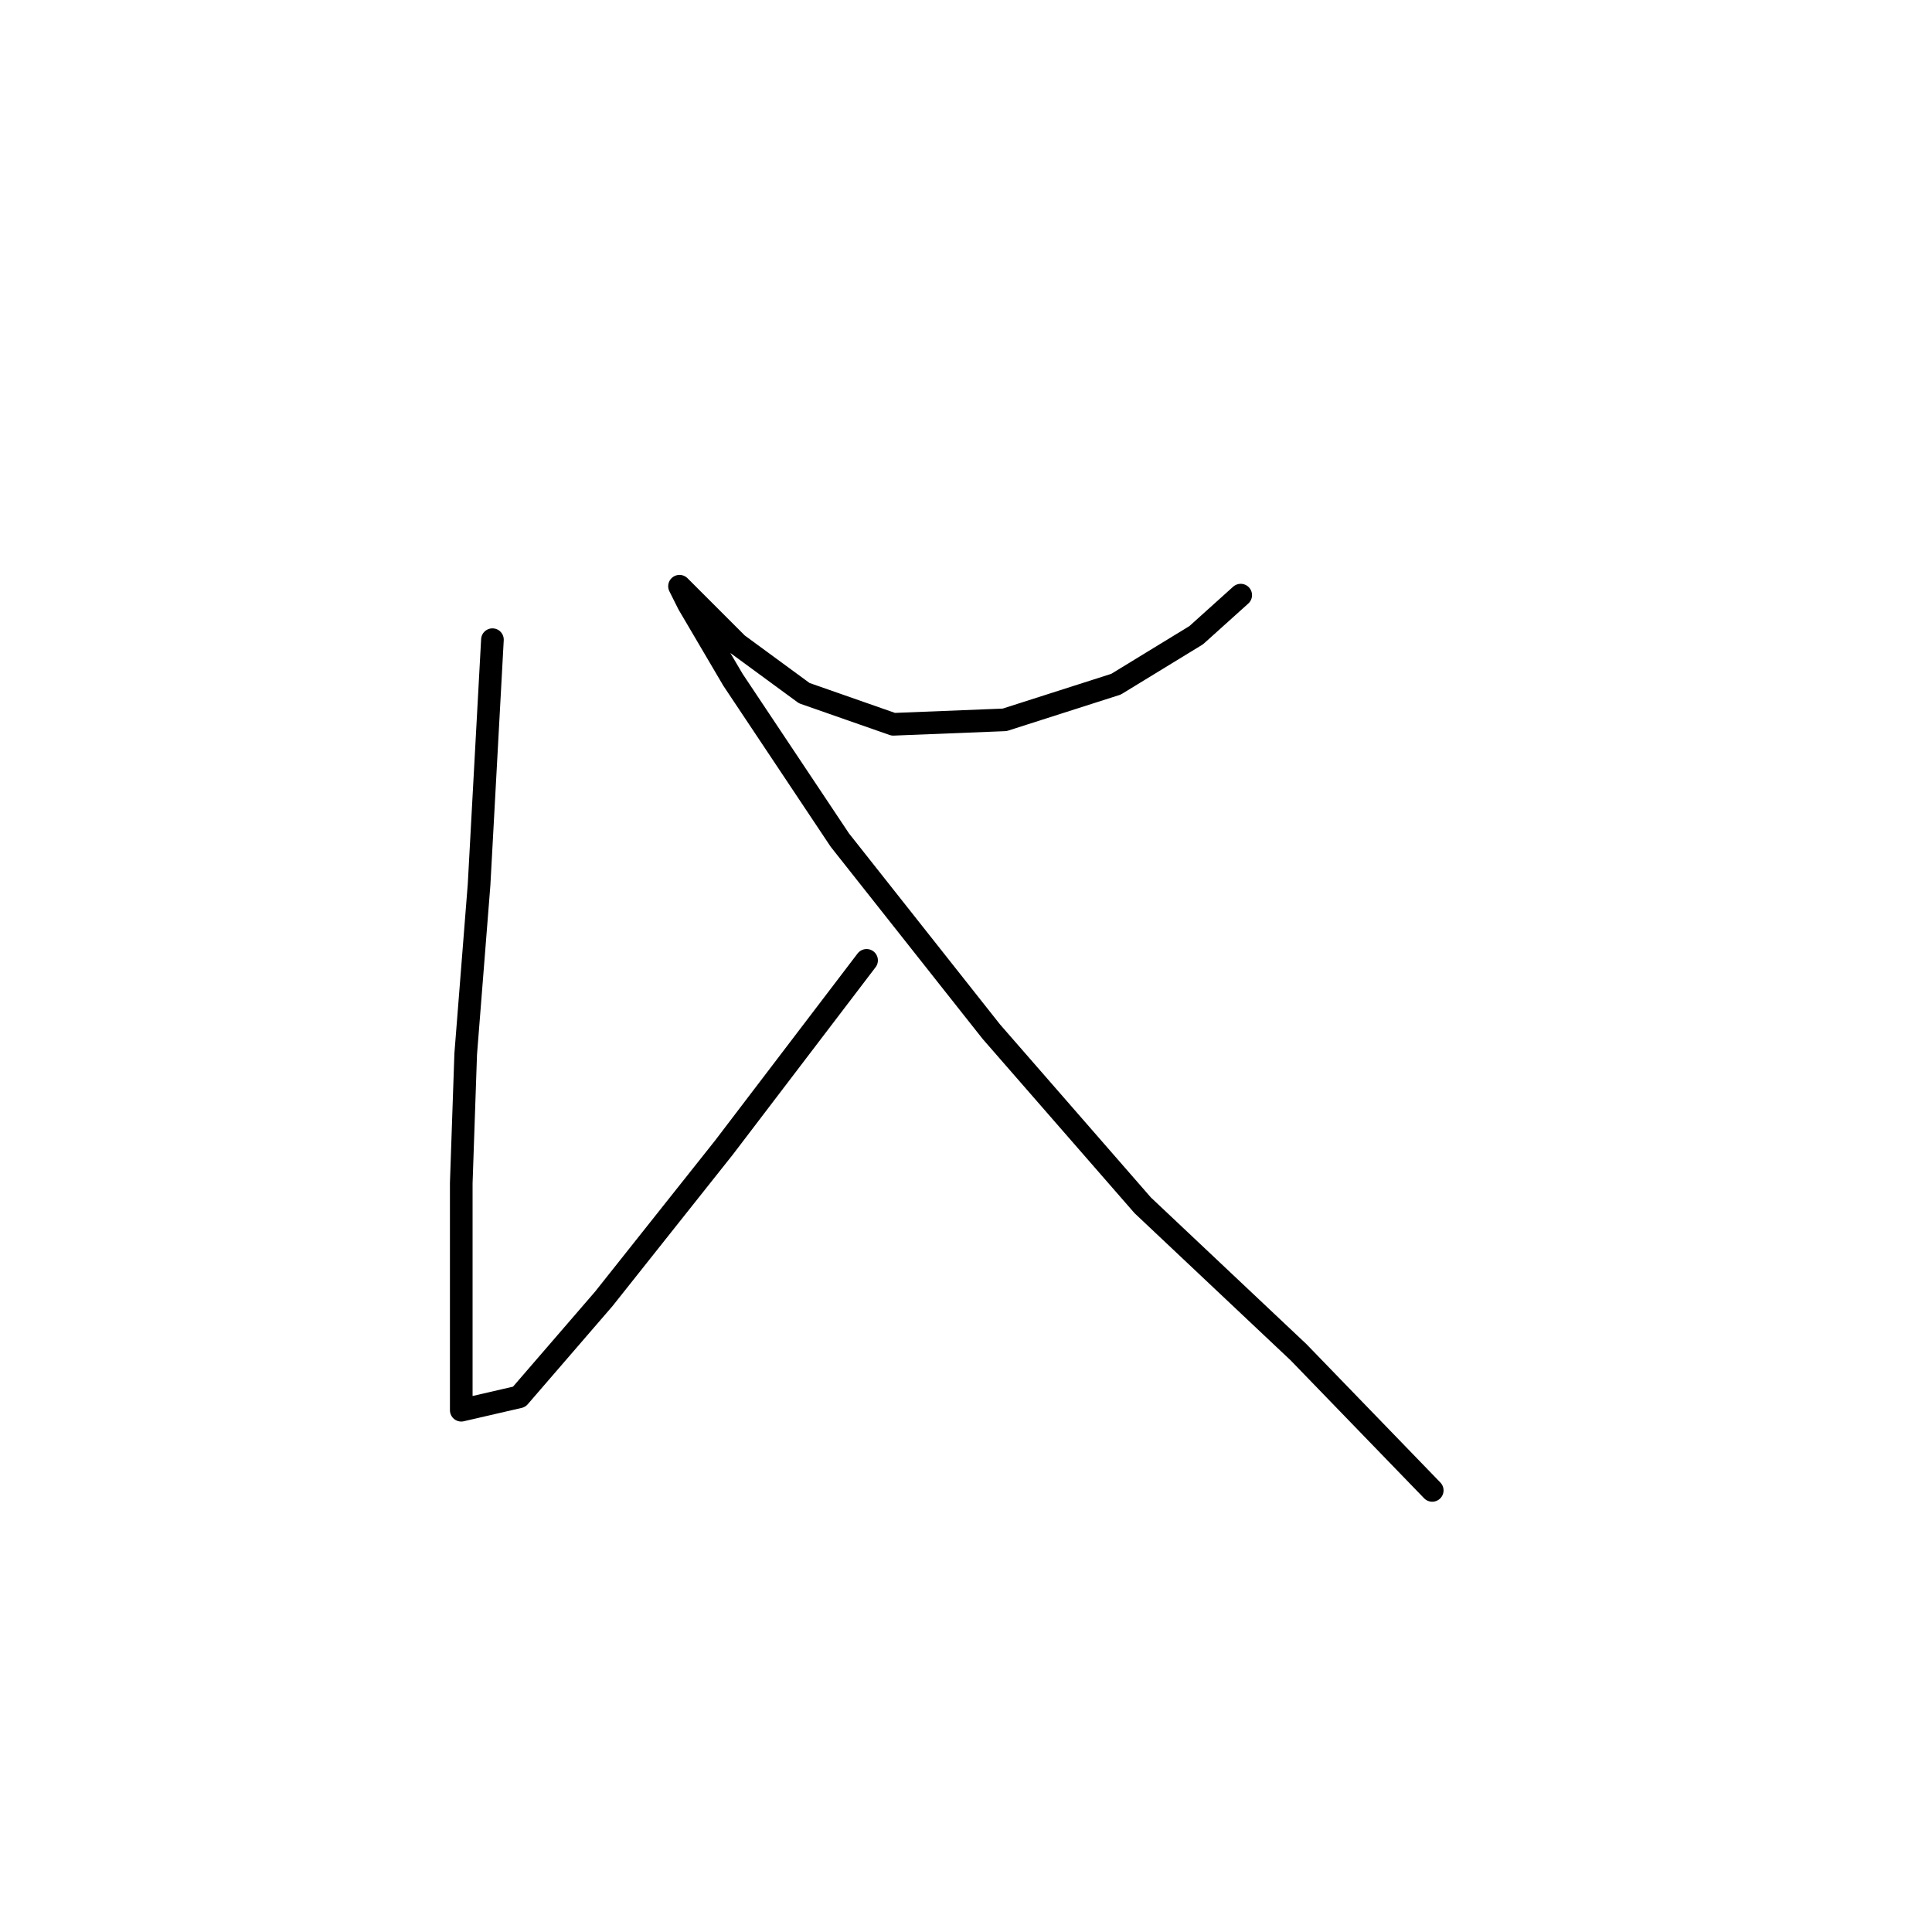 <?xml version="1.0" standalone="no"?>
    <svg width="256" height="256" xmlns="http://www.w3.org/2000/svg" version="1.1">
    <polyline stroke="black" stroke-width="3" stroke-linecap="round" fill="transparent" stroke-linejoin="round" points="65.25 84.76 63.48 117.22 61.709 139.647 61.119 156.762 61.119 171.517 61.119 181.55 61.119 186.862 68.792 185.091 80.005 172.107 95.94 152.041 114.826 127.253 114.826 127.253 " />
        <polyline stroke="black" stroke-width="3" stroke-linecap="round" fill="transparent" stroke-linejoin="round" points="164.401 78.858 158.5 84.169 147.876 90.662 133.122 95.383 118.367 95.973 106.563 91.842 97.711 85.35 92.399 80.038 90.038 77.677 91.219 80.038 97.12 90.071 111.285 111.318 131.351 136.696 151.417 159.713 172.074 179.189 189.779 197.485 189.779 197.485 " />
        </svg>